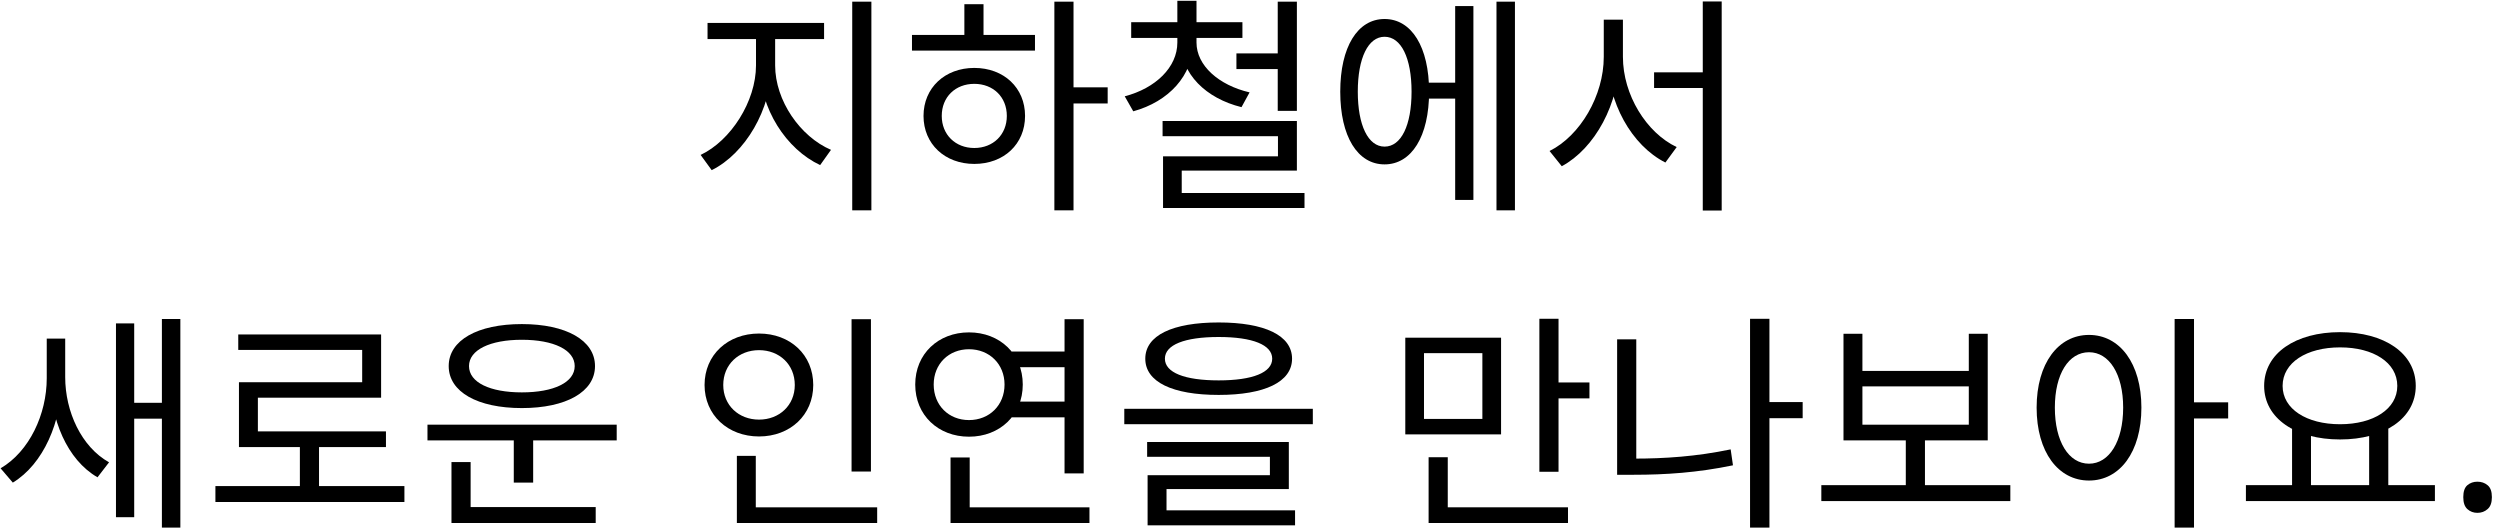 <svg width="260" height="55" viewBox="0 0 260 55" fill="none" xmlns="http://www.w3.org/2000/svg">
<path d="M78.624 3.272V6.8C78.624 10.544 76.007 14.624 72.864 16.112L74.016 17.696C77.472 15.992 80.231 11.384 80.231 6.8V3.272H78.624ZM79.007 3.272V6.8C79.007 11.312 81.791 15.536 85.296 17.168L86.424 15.584C83.231 14.216 80.615 10.472 80.615 6.8V3.272H79.007ZM73.584 2.384V4.064H85.704V2.384H73.584ZM88.632 0.176V21.872H90.624V0.176H88.632Z" fill="black"/>
<path d="M109.654 0.176V21.872H111.646V0.176H109.654ZM111.166 9.08V10.76H115.198V9.08H111.166ZM94.846 3.632V5.264H107.638V3.632H94.846ZM101.326 7.064C98.278 7.064 96.046 9.128 96.046 12.056C96.046 14.984 98.278 17.048 101.326 17.048C104.398 17.048 106.606 14.984 106.606 12.056C106.606 9.128 104.398 7.064 101.326 7.064ZM101.326 8.72C103.294 8.72 104.71 10.088 104.71 12.056C104.71 14 103.294 15.392 101.326 15.392C99.358 15.392 97.942 14 97.942 12.056C97.942 10.088 99.358 8.72 101.326 8.72ZM100.294 0.44V4.376H102.286V0.44H100.294Z" fill="black"/>
<path d="M122.444 3.512V4.424C122.444 6.992 120.188 9.176 116.972 10.016L117.86 11.576C121.532 10.568 124.076 7.856 124.076 4.424V3.512H122.444ZM122.804 3.512V4.424C122.804 7.688 125.42 10.232 129.116 11.144L129.956 9.608C126.764 8.864 124.436 6.824 124.436 4.424V3.512H122.804ZM117.644 2.312V3.944H129.212V2.312H117.644ZM122.444 0.08V3.224H124.436V0.08H122.444ZM128.588 5.552V7.184H134.156V5.552H128.588ZM132.884 0.176V11.528H134.876V0.176H132.884ZM120.908 12.584V14.168H132.908V16.256H120.956V20.96H122.9V17.744H134.876V12.584H120.908ZM120.956 20.072V21.632H135.668V20.072H120.956Z" fill="black"/>
<path d="M147.906 8.6V10.256H152.01V8.6H147.906ZM155.634 0.176V21.872H157.554V0.176H155.634ZM151.338 0.632V20.792H153.234V0.632H151.338ZM143.994 1.976C141.186 1.976 139.386 4.88 139.386 9.536C139.386 14.192 141.186 17.096 143.994 17.096C146.802 17.096 148.626 14.192 148.626 9.536C148.626 4.88 146.802 1.976 143.994 1.976ZM143.994 3.824C145.722 3.824 146.802 6.032 146.802 9.536C146.802 13.04 145.722 15.248 143.994 15.248C142.29 15.248 141.21 13.04 141.21 9.536C141.21 6.032 142.29 3.824 143.994 3.824Z" fill="black"/>
<path d="M172.024 7.52V9.152H178.072V7.52H172.024ZM166.792 2.048V5.912C166.792 9.944 164.344 14.12 161.152 15.704L162.424 17.288C165.856 15.44 168.424 10.784 168.424 5.912V2.048H166.792ZM167.176 2.048V5.912C167.176 10.664 169.696 15.128 173.2 16.904L174.376 15.296C171.232 13.808 168.784 9.872 168.784 5.912V2.048H167.176ZM177.088 0.152V21.896H179.056V0.152H177.088Z" fill="black"/>
<path d="M4.861 35.216V39.344C4.861 43.064 3.061 46.952 0.061 48.704L1.333 50.192C4.501 48.272 6.421 43.88 6.421 39.344V35.216H4.861ZM5.221 35.216V39.224C5.221 43.592 6.973 47.816 10.141 49.64L11.341 48.08C8.461 46.472 6.781 42.8 6.781 39.224V35.216H5.221ZM16.837 33.176V54.872H18.757V33.176H16.837ZM13.405 41.888V43.544H17.557V41.888H13.405ZM12.061 33.632V53.792H13.957V33.632H12.061Z" fill="black"/>
<path d="M22.403 50.552V52.208H42.059V50.552H22.403ZM31.187 45.896V51.248H33.179V45.896H31.187ZM24.779 34.784V36.392H37.667V39.752H24.851V45.704H26.819V41.36H39.635V34.784H24.779ZM24.851 44.864V46.496H40.139V44.864H24.851Z" fill="black"/>
<path d="M44.457 44.168V45.8H64.137V44.168H44.457ZM53.433 45.2V50.192H55.449V45.2H53.433ZM46.953 52.736V54.392H61.953V52.736H46.953ZM46.953 48.056V53.192H48.945V48.056H46.953ZM54.273 33.704C49.665 33.704 46.665 35.384 46.665 38.072C46.665 40.76 49.665 42.44 54.273 42.44C58.857 42.44 61.881 40.76 61.881 38.072C61.881 35.384 58.857 33.704 54.273 33.704ZM54.273 35.336C57.585 35.336 59.769 36.392 59.769 38.072C59.769 39.776 57.585 40.808 54.273 40.808C50.961 40.808 48.777 39.776 48.777 38.072C48.777 36.392 50.961 35.336 54.273 35.336Z" fill="black"/>
<path d="M88.562 33.2V49.04H90.578V33.2H88.562ZM76.634 52.76V54.392H91.226V52.76H76.634ZM76.634 47.408V53.312H78.602V47.408H76.634ZM78.938 34.688C75.698 34.688 73.274 36.896 73.274 40.04C73.274 43.16 75.698 45.392 78.938 45.392C82.178 45.392 84.578 43.16 84.578 40.04C84.578 36.896 82.178 34.688 78.938 34.688ZM78.938 36.416C81.05 36.416 82.658 37.904 82.658 40.04C82.658 42.152 81.05 43.64 78.938 43.64C76.826 43.64 75.218 42.152 75.218 40.04C75.218 37.904 76.826 36.416 78.938 36.416Z" fill="black"/>
<path d="M104.904 36.56V38.192H111.432V36.56H104.904ZM104.904 41.768V43.4H111.432V41.768H104.904ZM110.712 33.2V49.232H112.704V33.2H110.712ZM98.856 52.76V54.392H113.304V52.76H98.856ZM98.856 47.576V53.48H100.848V47.576H98.856ZM100.776 34.568C97.584 34.568 95.184 36.8 95.184 39.992C95.184 43.184 97.584 45.416 100.776 45.416C103.968 45.416 106.368 43.184 106.368 39.992C106.368 36.8 103.968 34.568 100.776 34.568ZM100.776 36.32C102.888 36.32 104.472 37.856 104.472 39.992C104.472 42.152 102.888 43.688 100.776 43.688C98.664 43.688 97.104 42.152 97.104 39.992C97.104 37.856 98.664 36.32 100.776 36.32Z" fill="black"/>
<path d="M126.742 33.536C121.942 33.536 119.11 34.88 119.11 37.304C119.11 39.728 121.942 41.072 126.742 41.072C131.518 41.072 134.374 39.728 134.374 37.304C134.374 34.88 131.518 33.536 126.742 33.536ZM126.742 35.048C130.27 35.048 132.31 35.864 132.31 37.304C132.31 38.744 130.27 39.56 126.742 39.56C123.19 39.56 121.15 38.744 121.15 37.304C121.15 35.864 123.19 35.048 126.742 35.048ZM116.926 42.512V44.12H136.534V42.512H116.926ZM119.302 45.968V47.504H132.07V49.424H119.35V53.504H121.318V50.864H134.038V45.968H119.302ZM119.35 53.072V54.632H134.686V53.072H119.35Z" fill="black"/>
<path d="M146.151 35.12V45.176H156.111V35.12H146.151ZM154.167 36.728V43.568H148.095V36.728H154.167ZM160.095 33.152V49.064H162.087V33.152H160.095ZM161.463 39.776V41.432H165.303V39.776H161.463ZM148.575 52.76V54.392H163.071V52.76H148.575ZM148.575 47.552V53.456H150.567V47.552H148.575Z" fill="black"/>
<path d="M183.469 41.816V43.496H187.477V41.816H183.469ZM182.005 33.152V54.872H184.021V33.152H182.005ZM168.181 35.288V48.728H170.173V35.288H168.181ZM168.181 47.696V49.376H169.909C173.197 49.376 176.533 49.16 180.229 48.392L179.989 46.736C176.413 47.48 173.125 47.696 169.909 47.696H168.181Z" fill="black"/>
<path d="M189.419 50.456V52.112H209.075V50.456H189.419ZM198.203 45.272V50.936H200.195V45.272H198.203ZM191.723 34.712V45.8H206.723V34.712H204.755V38.576H193.691V34.712H191.723ZM193.691 40.184H204.755V44.168H193.691V40.184Z" fill="black"/>
<path d="M217.257 34.832C214.065 34.832 211.809 37.784 211.809 42.392C211.809 47.024 214.065 49.976 217.257 49.976C220.449 49.976 222.705 47.024 222.705 42.392C222.705 37.784 220.449 34.832 217.257 34.832ZM217.257 36.632C219.345 36.632 220.809 38.888 220.809 42.392C220.809 45.92 219.345 48.224 217.257 48.224C215.145 48.224 213.705 45.92 213.705 42.392C213.705 38.888 215.145 36.632 217.257 36.632ZM226.161 33.176V54.872H228.177V33.176H226.161ZM227.697 41.84V43.52H231.729V41.84H227.697Z" fill="black"/>
<path d="M238.375 44.336V50.84H240.343V44.336H238.375ZM246.391 44.336V50.84H248.383V44.336H246.391ZM233.575 50.456V52.112H253.231V50.456H233.575ZM243.367 34.544C238.759 34.544 235.471 36.728 235.471 40.136C235.471 43.52 238.759 45.704 243.367 45.704C247.951 45.704 251.239 43.52 251.239 40.136C251.239 36.728 247.951 34.544 243.367 34.544ZM243.367 36.128C246.847 36.128 249.319 37.712 249.319 40.136C249.319 42.536 246.847 44.12 243.367 44.12C239.887 44.12 237.391 42.536 237.391 40.136C237.391 37.712 239.887 36.128 243.367 36.128Z" fill="black"/>
<path d="M256.181 51.704C256.181 51.112 256.325 50.696 256.613 50.456C256.901 50.216 257.245 50.096 257.645 50.096C258.061 50.096 258.413 50.216 258.701 50.456C259.005 50.696 259.157 51.112 259.157 51.704C259.157 52.28 259.005 52.696 258.701 52.952C258.413 53.208 258.061 53.336 257.645 53.336C257.245 53.336 256.901 53.208 256.613 52.952C256.325 52.696 256.181 52.28 256.181 51.704Z" fill="black"/>
</svg>
